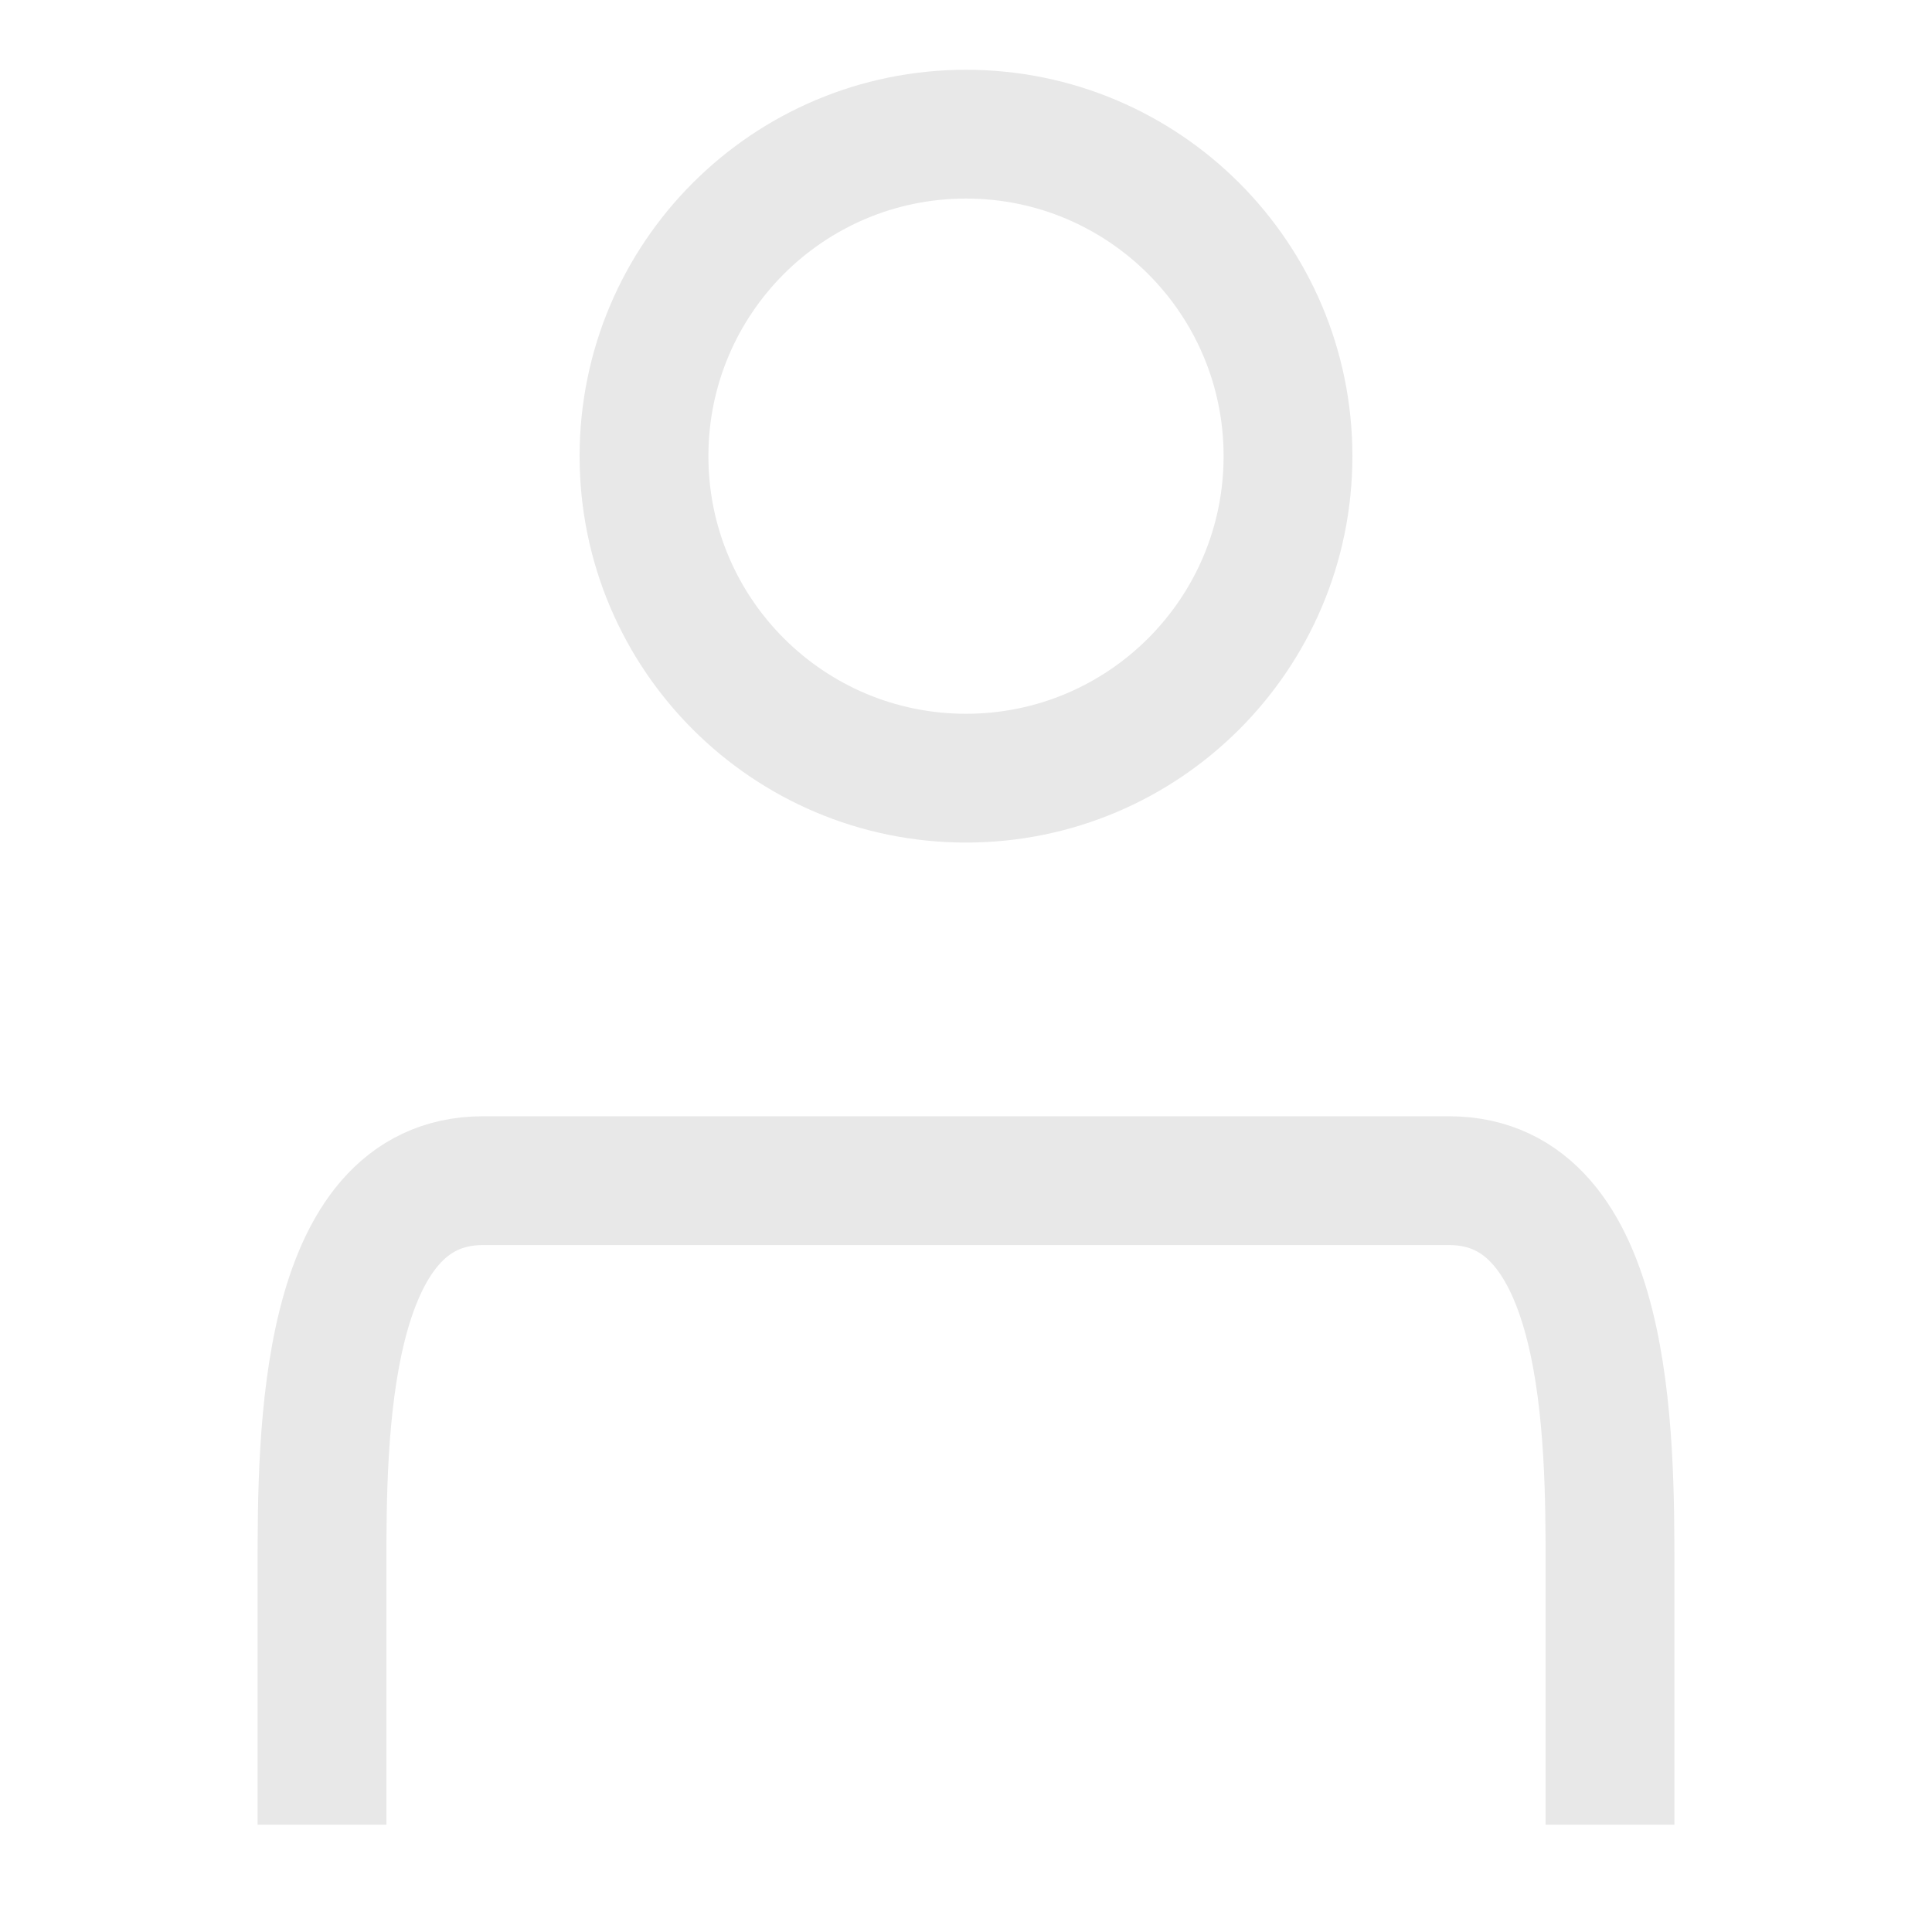 <svg width="18" height="18" viewBox="0 0 18 18" fill="none" xmlns="http://www.w3.org/2000/svg">
<path d="M3 17V14.6C3 13.4 3 11 4.5 11C6.5 11 11.667 11 13.5 11C15 11 15 13.4 15 14.6C15 16.04 15 16.8 15 17" stroke="#E8E8E8" stroke-width="1.2"/>
<path d="M9 7.25C10.657 7.25 12 5.907 12 4.25C12 2.593 10.657 1.25 9 1.25C7.343 1.25 6 2.593 6 4.25C6 5.907 7.343 7.25 9 7.25Z" stroke="#E8E8E8" stroke-width="1.2" stroke-linecap="round" stroke-linejoin="round"/>
</svg>
